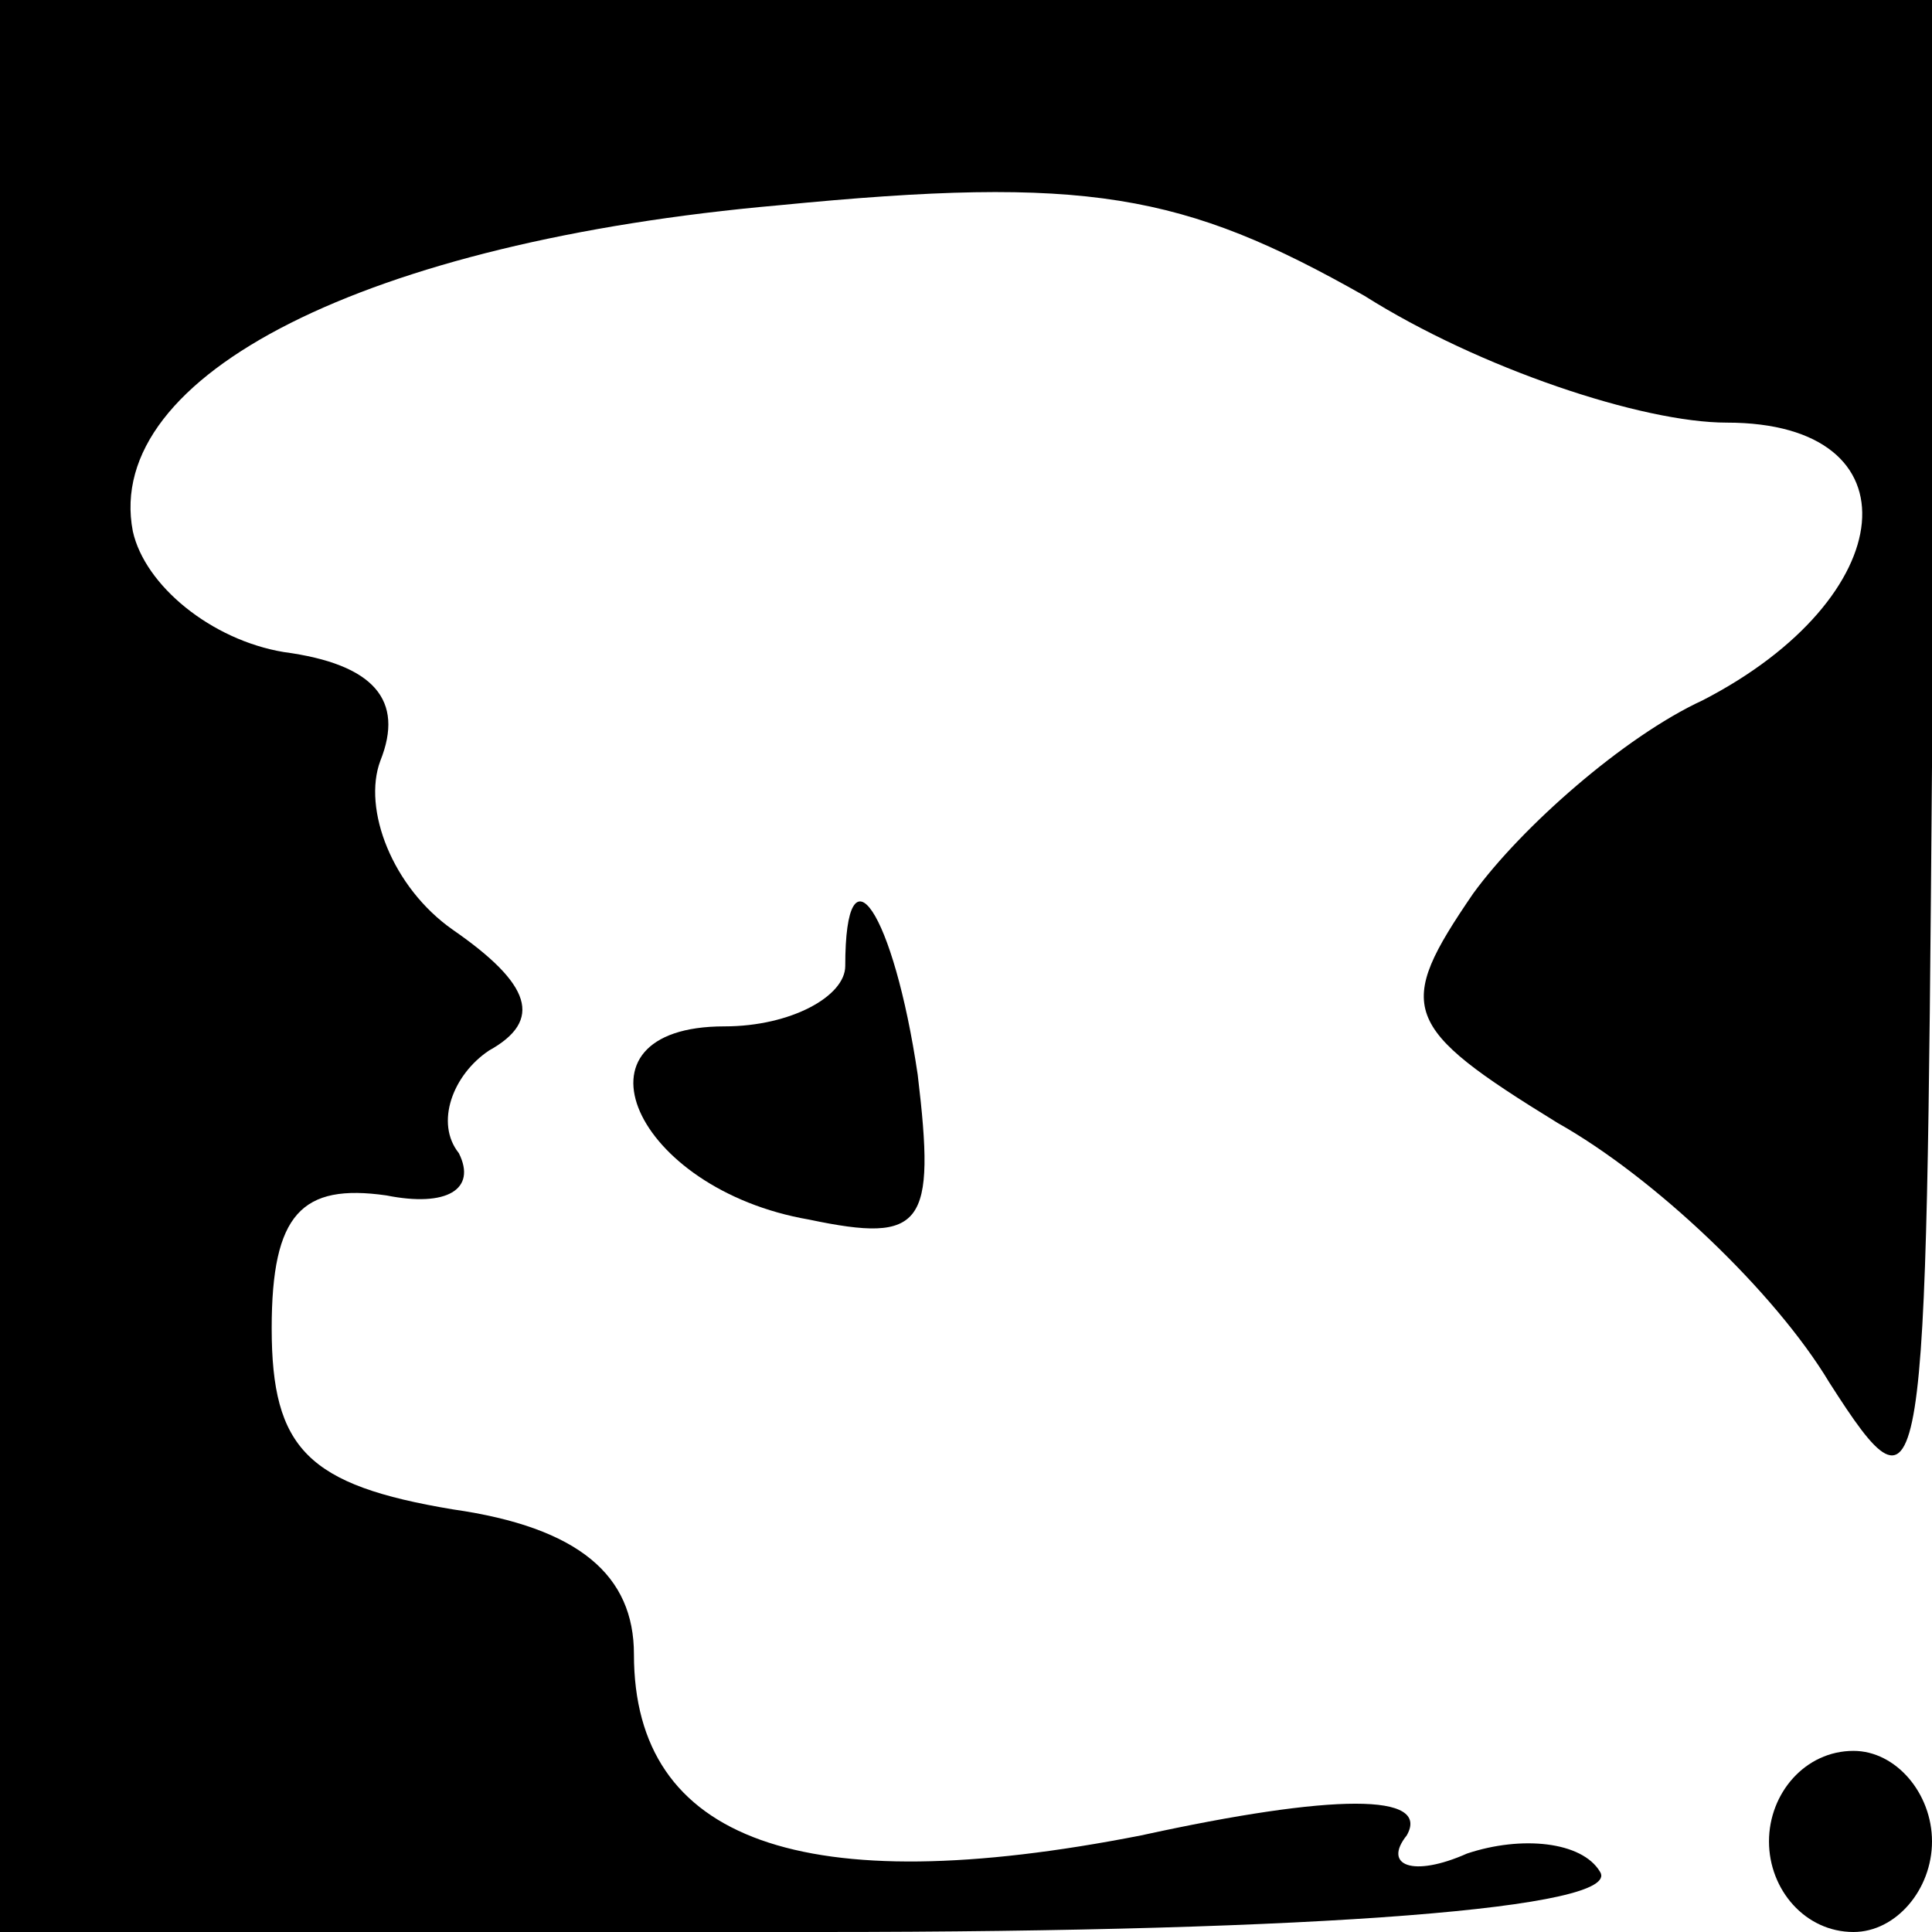 <?xml version="1.0" standalone="no"?>
<!DOCTYPE svg PUBLIC "-//W3C//DTD SVG 20010904//EN"
 "http://www.w3.org/TR/2001/REC-SVG-20010904/DTD/svg10.dtd">
<svg version="1.0" xmlns="http://www.w3.org/2000/svg"
 width="32pt" height="32pt" viewBox="0 0 32 32"
 preserveAspectRatio="xMidYMid meet">
<g transform="translate(0,32) scale(0.1,-0.1)"
fill="#000000" stroke="none">
<path fill="#000000" stroke="none" d="M0 160 l0 -160 136 0 c83 0 133 4 129
10 -3 5 -13 6 -22 3 -9 -4 -14 -2 -10 3 4 7 -12 7 -44 0 -56 -11 -84 -1 -84
30 0 13 -9 21 -30 24 -24 4 -30 10 -30 30 0 19 5 24 19 22 10 -2 15 1 12 7 -4
5 -1 13 5 17 9 5 7 11 -6 20 -10 7 -15 20 -12 28 4 10 -1 16 -16 18 -12 2 -23
11 -25 20 -5 26 39 48 107 54 51 5 67 2 97 -15 19 -12 46 -21 60 -21 32 0 29
-29 -4 -46 -13 -6 -30 -21 -38 -32 -13 -19 -12 -22 14 -38 16 -9 36 -28 45
-43 16 -25 16 -20 17 102 l0 127 -160 0 -160 0 0 -160z"/>
<path fill="#000000" stroke="none" d="M140 160 c0 -5 -9 -10 -20 -10 -27 0
-15 -27 14 -32 19 -4 21 -1 18 24 -4 27 -12 39 -12 18z"/>
<path fill="#000000" stroke="none" d="M293 15 c0 -8 6 -15 14 -15 7 0 13 7
13 15 0 8 -6 15 -13 15 -8 0 -14 -7 -14 -15z"/>
</g>
</svg>
